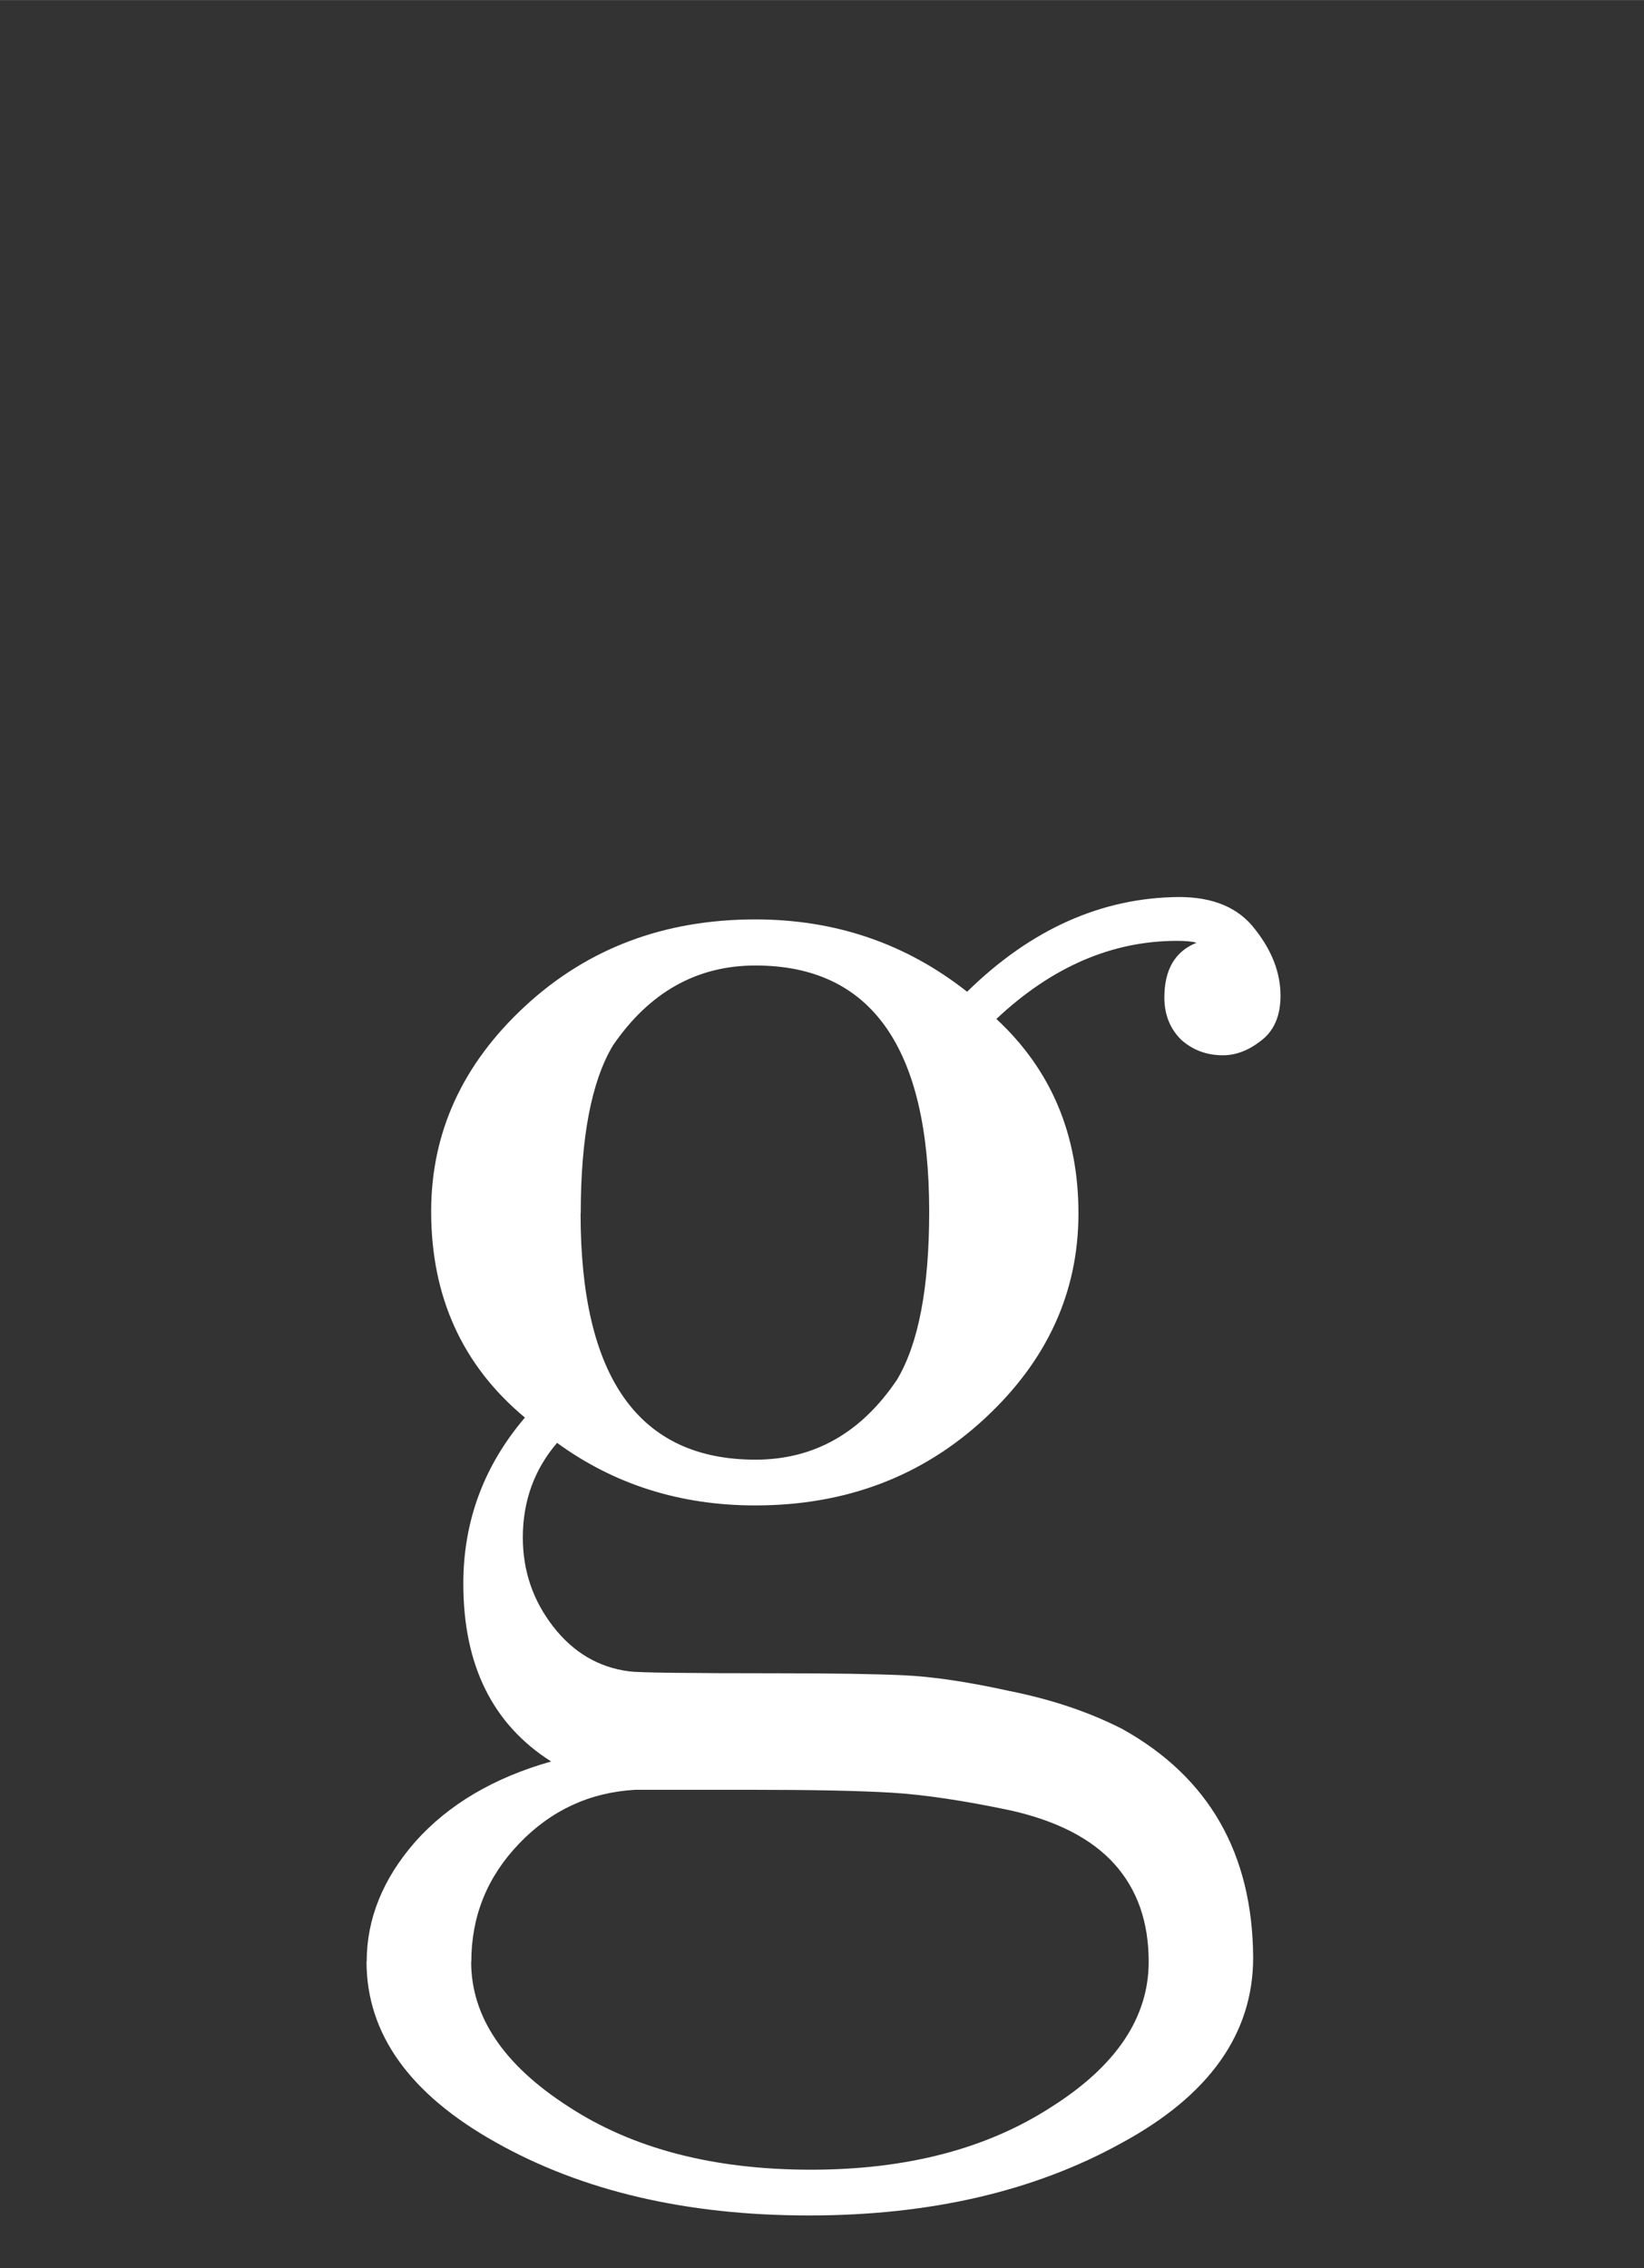 <?xml version="1.0" encoding="UTF-8" standalone="no"?>
<!-- Created with Inkscape (http://www.inkscape.org/) -->

<svg
   xmlns:dc="http://purl.org/dc/elements/1.1/"
   xmlns:cc="http://creativecommons.org/ns#"
   xmlns:rdf="http://www.w3.org/1999/02/22-rdf-syntax-ns#"
   xmlns:svg="http://www.w3.org/2000/svg"
   xmlns="http://www.w3.org/2000/svg"
   xmlns:sodipodi="http://sodipodi.sourceforge.net/DTD/sodipodi-0.dtd"
   xmlns:inkscape="http://www.inkscape.org/namespaces/inkscape"
   width="2.9mm"
   height="4mm"
   viewBox="0 0 10.276 14.173"
   id="svg2"
   version="1.1"
   inkscape:version="0.92.3 (2405546, 2018-03-11)"
   sodipodi:docname="lg.svg">
  <rect x="0" y="0" width="10.276" height="14.173" fill="#333333" stroke="none"/>
  <defs
     id="defs4" />
  <sodipodi:namedview
     id="base"
     pagecolor="#ffffff"
     bordercolor="#666666"
     borderopacity="1.0"
     inkscape:pageopacity="0.0"
     inkscape:pageshadow="2"
     inkscape:zoom="7.919596"
     inkscape:cx="-60.521604"
     inkscape:cy="15.626541"
     inkscape:document-units="px"
     inkscape:current-layer="layer1"
     showgrid="false"
     inkscape:window-width="1920"
     inkscape:window-height="1025"
     inkscape:window-x="0"
     inkscape:window-y="0"
     inkscape:window-maximized="1" />
  <g
     inkscape:label="Layer 1"
     inkscape:groupmode="layer"
     id="layer1"
     transform="translate(0,-1038.189)">
    <g
       aria-label="g"
       style="font-style:normal;font-variant:normal;font-weight:500;font-stretch:normal;line-height:0%;font-family:'CMU Serif';-inkscape-font-specification:'CMU Serif Medium';text-align:center;letter-spacing:0px;word-spacing:0px;text-anchor:middle;fill:#ffffff;fill-opacity:1;stroke:none;stroke-width:1px;stroke-linecap:butt;stroke-linejoin:miter;stroke-opacity:1"
       id="text4133">
      <path
         d="m 2.292,1050.447 q 0,-0.403 0.305,-0.751 0.311,-0.348 0.848,-0.5 -0.549,-0.348 -0.549,-1.111 0,-0.586 0.385,-1.038 -0.586,-0.488 -0.586,-1.288 0,-0.739 0.586,-1.282 0.586,-0.543 1.44,-0.543 0.751,0 1.324,0.452 0.598,-0.586 1.324,-0.592 0.323,0 0.476,0.202 0.159,0.201 0.159,0.415 0,0.189 -0.122,0.281 -0.116,0.091 -0.238,0.091 -0.153,0 -0.262,-0.098 -0.104,-0.104 -0.104,-0.263 0,-0.262 0.201,-0.342 -0.037,-0.012 -0.122,-0.012 -0.61,0 -1.129,0.488 0.513,0.476 0.513,1.215 0,0.739 -0.586,1.282 -0.586,0.543 -1.434,0.543 -0.702,0 -1.239,-0.391 -0.214,0.25 -0.214,0.592 0,0.311 0.189,0.555 0.189,0.244 0.476,0.281 0.085,0.012 0.934,0.012 0.5,0 0.775,0.012 0.275,0.012 0.665,0.098 0.397,0.079 0.708,0.238 0.812,0.452 0.818,1.428 0,0.714 -0.824,1.16 -0.818,0.452 -1.953,0.452 -1.147,0 -1.959,-0.458 -0.806,-0.452 -0.806,-1.129 z m 0.653,0 q 0,0.513 0.604,0.903 0.604,0.397 1.52,0.397 0.897,0 1.501,-0.391 0.61,-0.385 0.61,-0.909 0,-0.372 -0.214,-0.61 -0.214,-0.238 -0.653,-0.336 -0.433,-0.091 -0.739,-0.11 -0.305,-0.018 -0.867,-0.018 H 3.971 q -0.427,0.024 -0.726,0.336 -0.299,0.311 -0.299,0.739 z m 0.684,-4.675 q 0,1.538 1.093,1.538 0.549,0 0.885,-0.5 0.201,-0.336 0.201,-1.05 0,-1.538 -1.086,-1.538 -0.549,0 -0.891,0.5 -0.201,0.336 -0.201,1.05 z"
         style="font-size:12.5px;line-height:1.25"
         id="path9"
         inkscape:connector-curvature="0" />
    </g>
  </g>
</svg>

